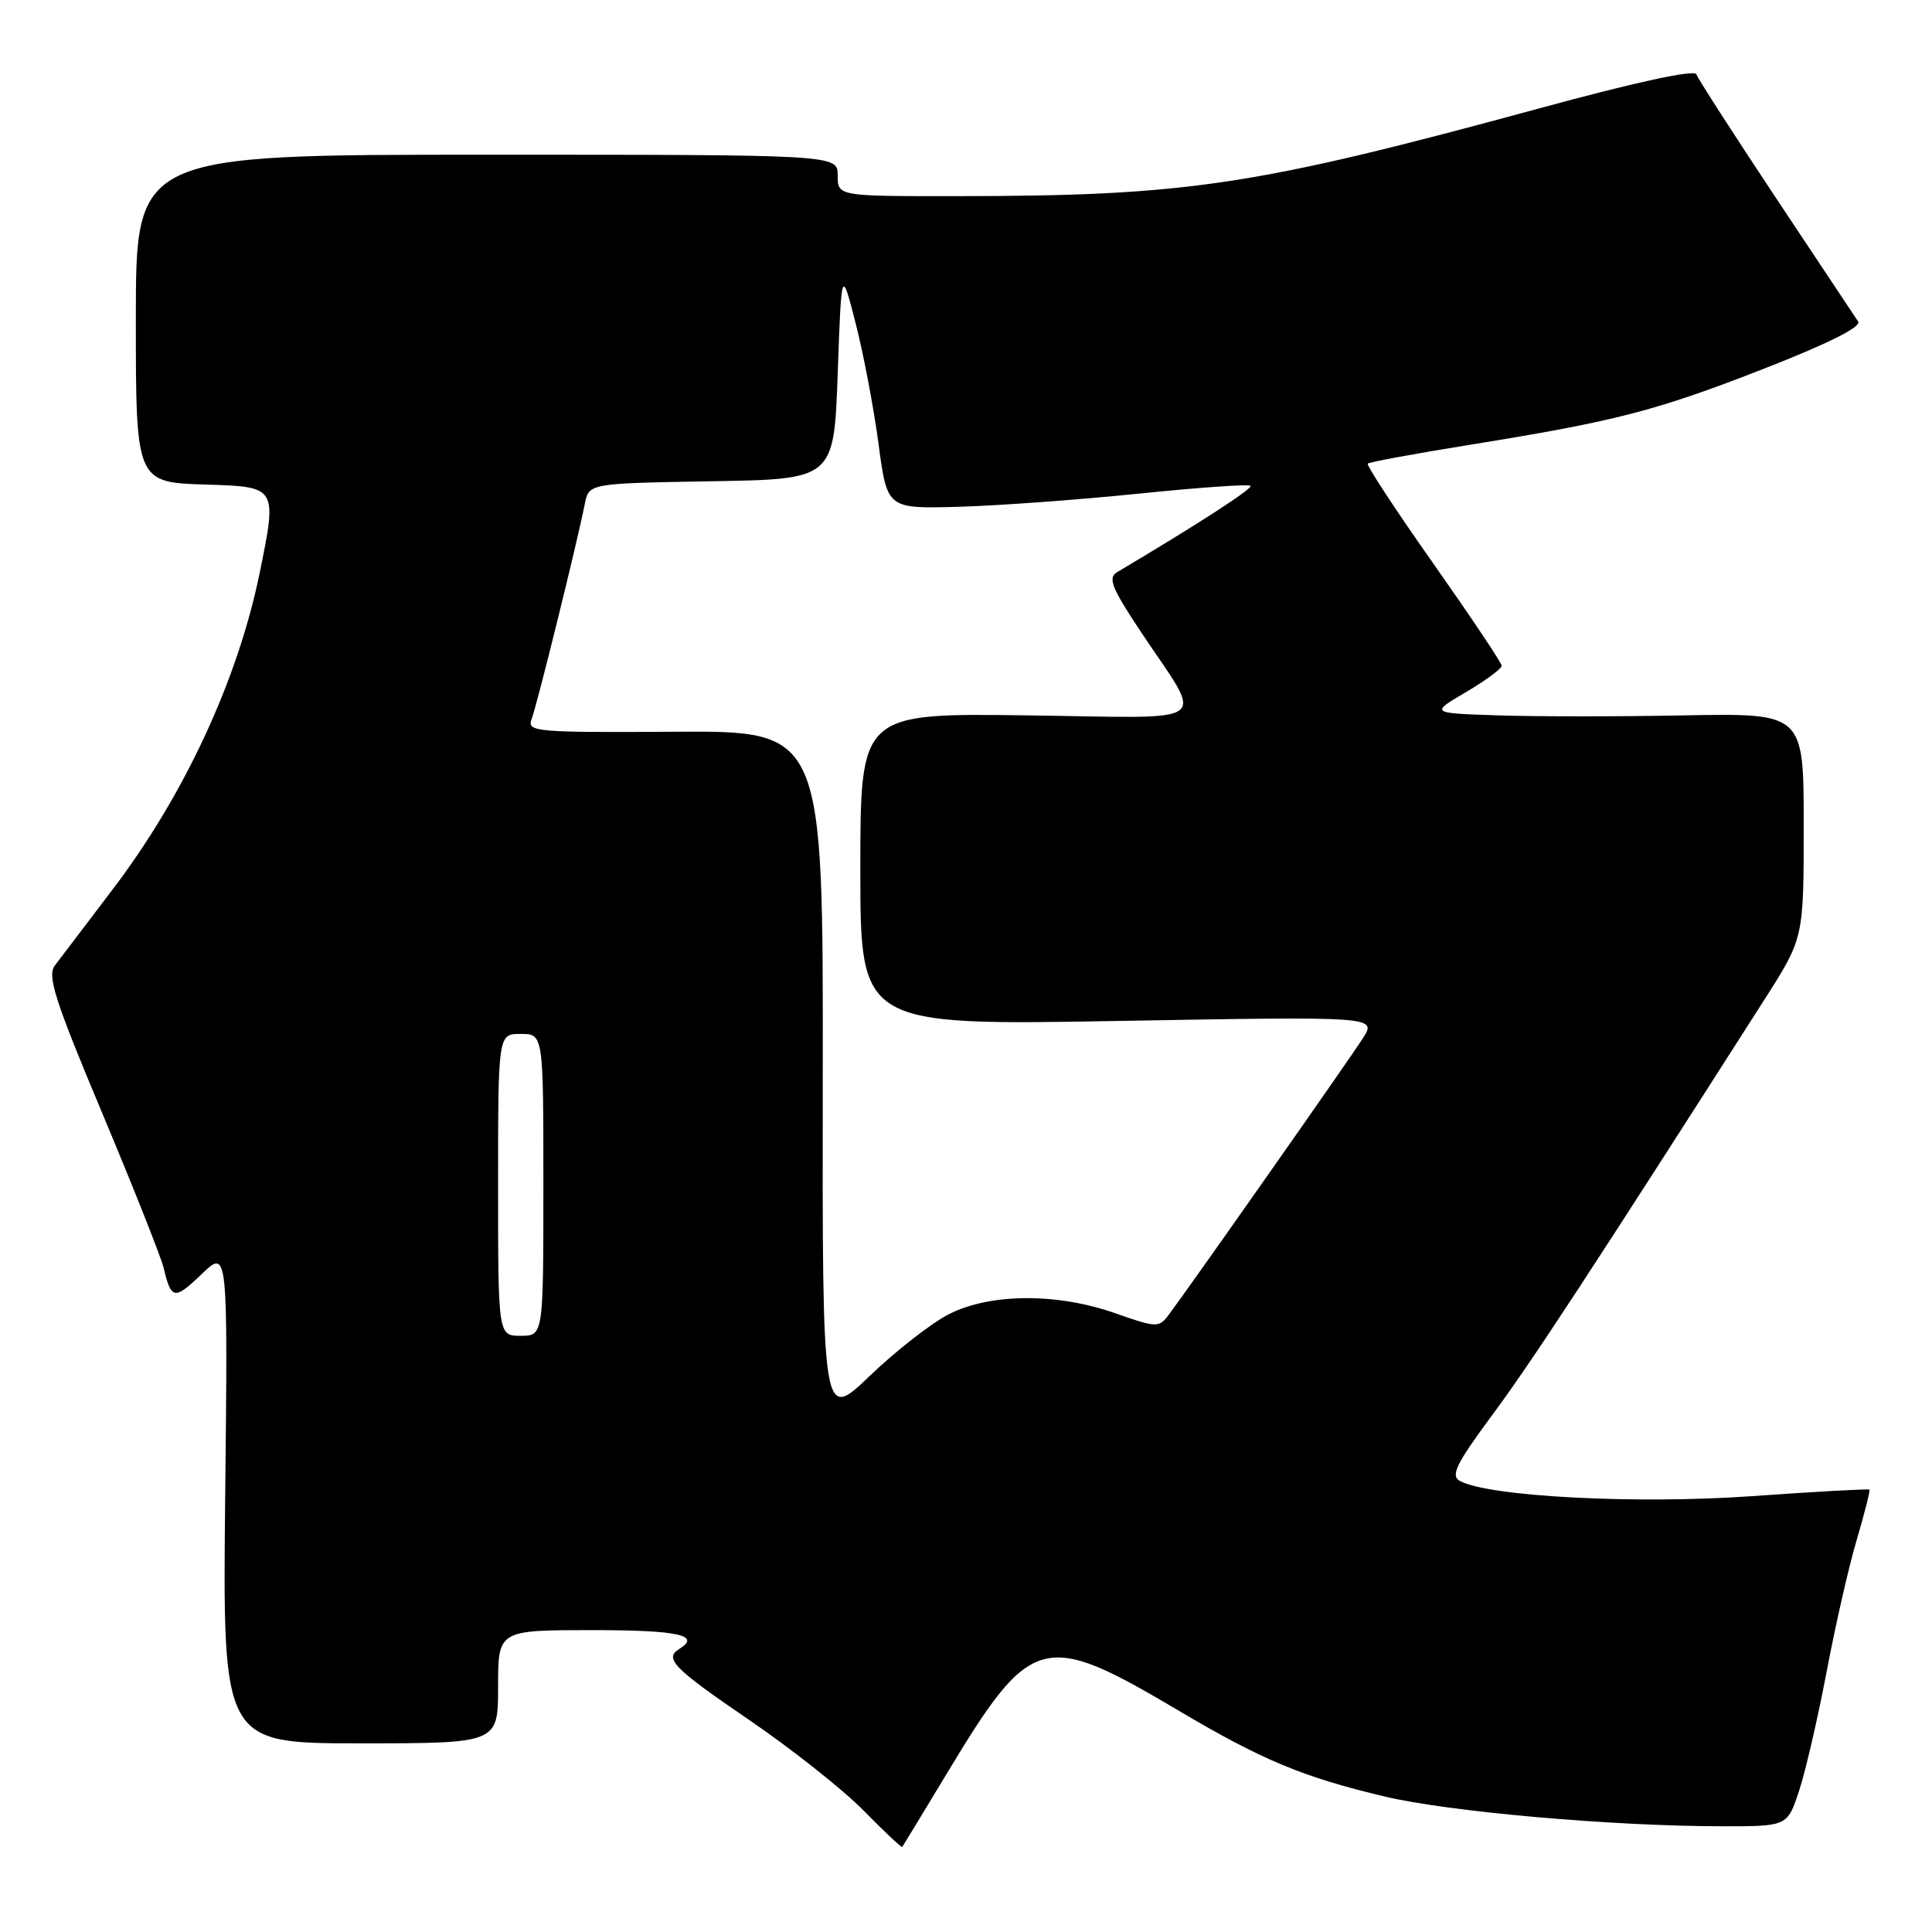 <?xml version="1.0" encoding="UTF-8" standalone="no"?>
<!DOCTYPE svg PUBLIC "-//W3C//DTD SVG 1.1//EN" "http://www.w3.org/Graphics/SVG/1.1/DTD/svg11.dtd" >
<svg xmlns="http://www.w3.org/2000/svg" xmlns:xlink="http://www.w3.org/1999/xlink" version="1.1" viewBox="0 0 256 256">
 <g >
 <path fill="currentColor"
d=" M 125.46 235.00 C 136.64 216.46 138.21 216.03 156.03 226.58 C 167.22 233.22 172.62 235.47 183.49 238.05 C 191.98 240.07 213.60 241.98 228.17 241.99 C 236.84 242.00 236.84 242.00 238.40 237.25 C 239.26 234.64 240.89 227.55 242.04 221.50 C 243.18 215.45 244.97 207.60 246.02 204.05 C 247.07 200.50 247.83 197.50 247.71 197.38 C 247.60 197.26 240.57 197.65 232.10 198.25 C 216.75 199.34 197.15 198.30 193.42 196.22 C 192.18 195.52 192.97 193.93 197.78 187.43 C 202.88 180.55 210.74 168.55 233.83 132.40 C 239.00 124.30 239.00 124.30 239.00 109.40 C 239.00 94.50 239.00 94.50 223.25 94.79 C 214.59 94.96 203.45 94.96 198.50 94.79 C 189.50 94.50 189.50 94.50 194.25 91.71 C 196.86 90.17 198.99 88.60 198.98 88.21 C 198.97 87.82 194.88 81.72 189.91 74.65 C 184.93 67.59 181.03 61.64 181.24 61.43 C 181.44 61.23 187.44 60.12 194.56 58.97 C 214.10 55.82 219.32 54.48 233.72 48.86 C 242.29 45.51 246.68 43.31 246.21 42.60 C 245.82 42.00 240.91 34.62 235.31 26.21 C 229.72 17.79 224.98 10.43 224.78 9.85 C 224.56 9.18 216.72 10.88 203.96 14.36 C 166.23 24.63 157.37 25.97 126.75 25.99 C 111.00 26.00 111.00 26.00 111.00 23.25 C 111.00 20.50 111.00 20.50 64.50 20.50 C 18.00 20.50 18.00 20.50 18.00 42.21 C 18.00 63.93 18.00 63.93 27.37 64.21 C 36.74 64.50 36.74 64.50 34.39 76.00 C 31.48 90.16 24.38 105.44 14.89 117.90 C 11.38 122.53 7.94 127.05 7.26 127.95 C 6.24 129.32 7.28 132.58 13.56 147.53 C 17.70 157.40 21.35 166.61 21.68 167.99 C 22.68 172.22 23.11 172.29 26.71 168.84 C 30.19 165.50 30.19 165.50 29.84 198.25 C 29.49 231.00 29.49 231.00 47.74 231.00 C 66.00 231.00 66.00 231.00 66.00 223.50 C 66.00 216.00 66.00 216.00 78.50 216.00 C 89.87 216.00 92.96 216.67 90.00 218.50 C 87.96 219.76 89.24 221.06 99.25 227.89 C 104.89 231.74 111.72 237.15 114.44 239.92 C 117.16 242.69 119.46 244.85 119.55 244.73 C 119.65 244.60 122.31 240.22 125.46 235.00 Z  M 109.02 142.60 C 109.08 96.84 109.08 96.84 89.42 96.96 C 70.92 97.07 69.80 96.97 70.44 95.29 C 71.15 93.46 76.52 71.72 77.49 66.77 C 78.03 64.05 78.03 64.05 94.26 63.77 C 110.50 63.50 110.50 63.50 111.00 49.50 C 111.50 35.50 111.50 35.50 113.38 42.85 C 114.42 46.90 115.78 54.08 116.41 58.81 C 117.55 67.42 117.55 67.42 127.02 67.15 C 132.24 67.01 142.97 66.22 150.88 65.41 C 158.79 64.60 165.46 64.13 165.70 64.37 C 166.06 64.72 158.70 69.48 148.01 75.82 C 146.77 76.56 147.30 77.89 151.09 83.60 C 159.61 96.43 161.38 95.12 136.05 94.79 C 114.00 94.50 114.00 94.50 114.00 115.19 C 114.00 135.88 114.00 135.88 148.22 135.28 C 182.44 134.68 182.44 134.68 180.58 137.59 C 178.75 140.45 157.44 170.80 154.83 174.26 C 153.56 175.94 153.23 175.93 147.77 174.01 C 140.06 171.30 131.20 171.35 125.73 174.14 C 123.43 175.31 118.71 178.99 115.25 182.31 C 108.96 188.35 108.96 188.35 109.02 142.60 Z  M 66.00 157.00 C 66.00 137.00 66.00 137.00 69.00 137.00 C 72.00 137.00 72.00 137.00 72.00 157.00 C 72.00 177.00 72.00 177.00 69.00 177.00 C 66.00 177.00 66.00 177.00 66.00 157.00 Z "/>
</g>
</svg>